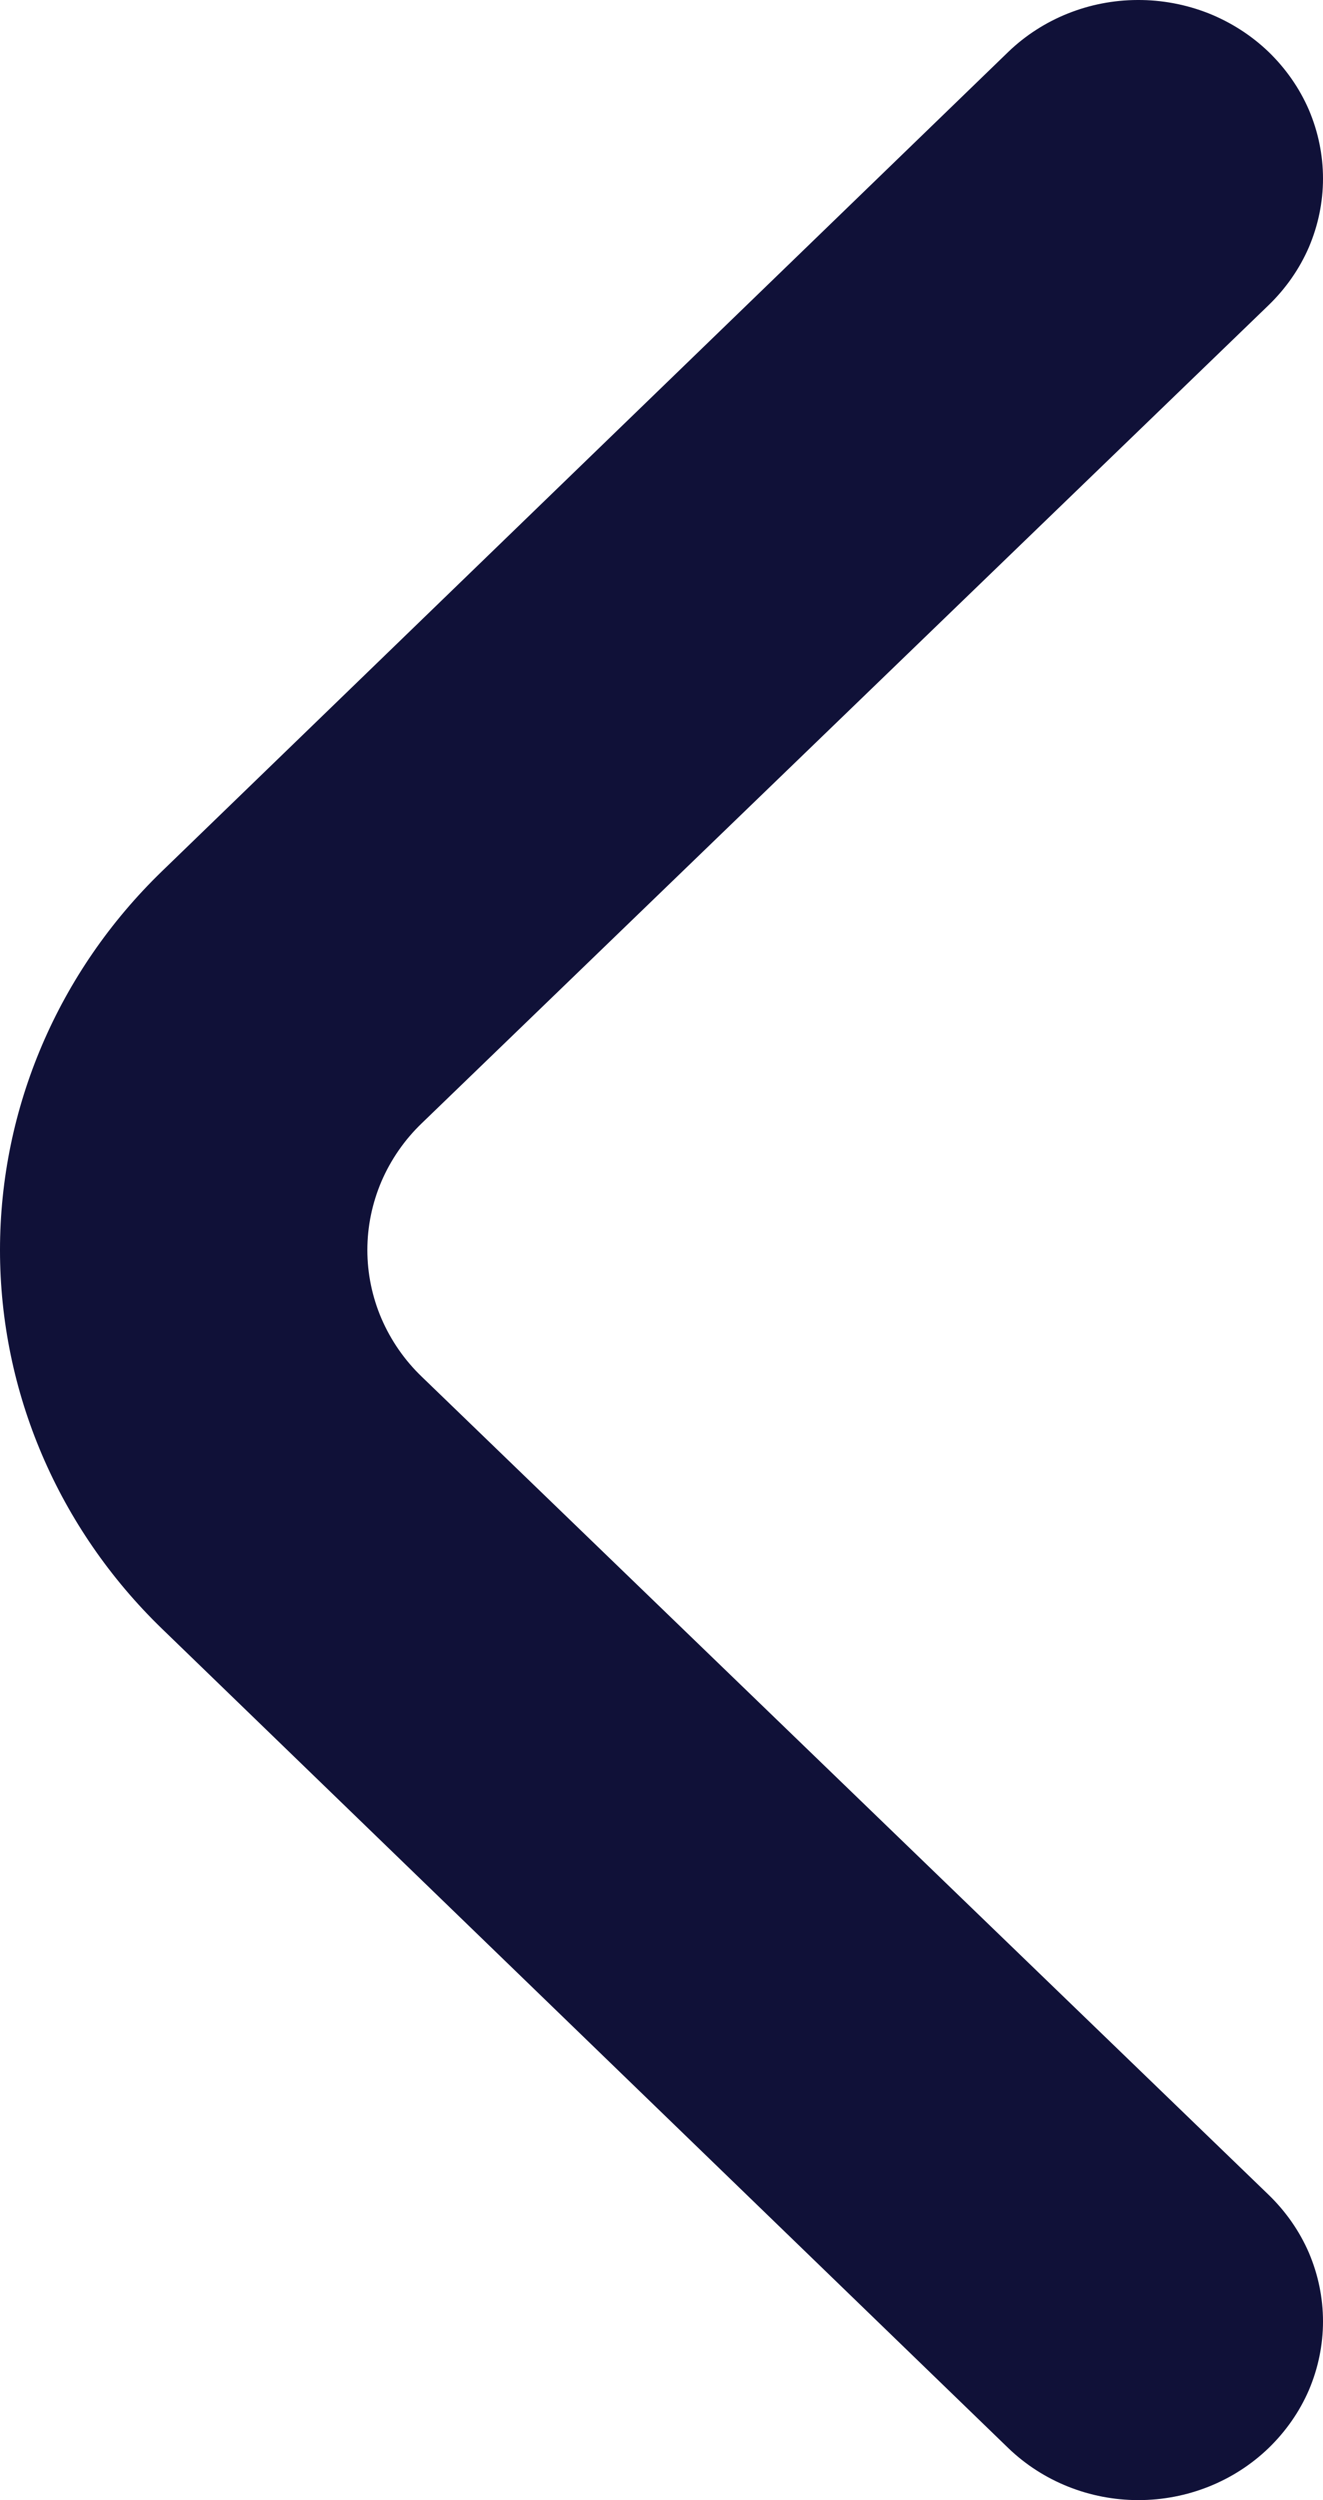 <svg width="9" height="17" viewBox="0 0 9 17" fill="none" xmlns="http://www.w3.org/2000/svg">
    <path d="M2.87 7.637C2.752 7.75 2.659 7.885 2.595 8.033C2.532 8.181 2.499 8.339 2.499 8.5C2.499 8.66 2.532 8.819 2.595 8.966C2.659 9.114 2.752 9.249 2.87 9.362L8.629 14.923C8.746 15.036 8.84 15.17 8.904 15.318C8.967 15.466 9 15.624 9 15.785C9 15.945 8.967 16.104 8.904 16.252C8.84 16.4 8.746 16.534 8.629 16.647C8.394 16.873 8.076 17 7.744 17C7.413 17 7.095 16.873 6.86 16.647L1.101 11.074C0.396 10.391 -6.58745e-07 9.465 -7.43135e-07 8.5C-8.27524e-07 7.534 0.396 6.608 1.101 5.925L6.86 0.352C7.093 0.128 7.409 0.001 7.738 2.03044e-05C7.903 -0.001 8.067 0.03 8.22 0.09C8.373 0.151 8.512 0.24 8.629 0.352C8.746 0.465 8.84 0.599 8.904 0.747C8.967 0.895 9 1.054 9 1.214C9 1.375 8.967 1.533 8.904 1.681C8.84 1.829 8.746 1.963 8.629 2.076L2.87 7.637Z" fill="#101138" />
</svg>
